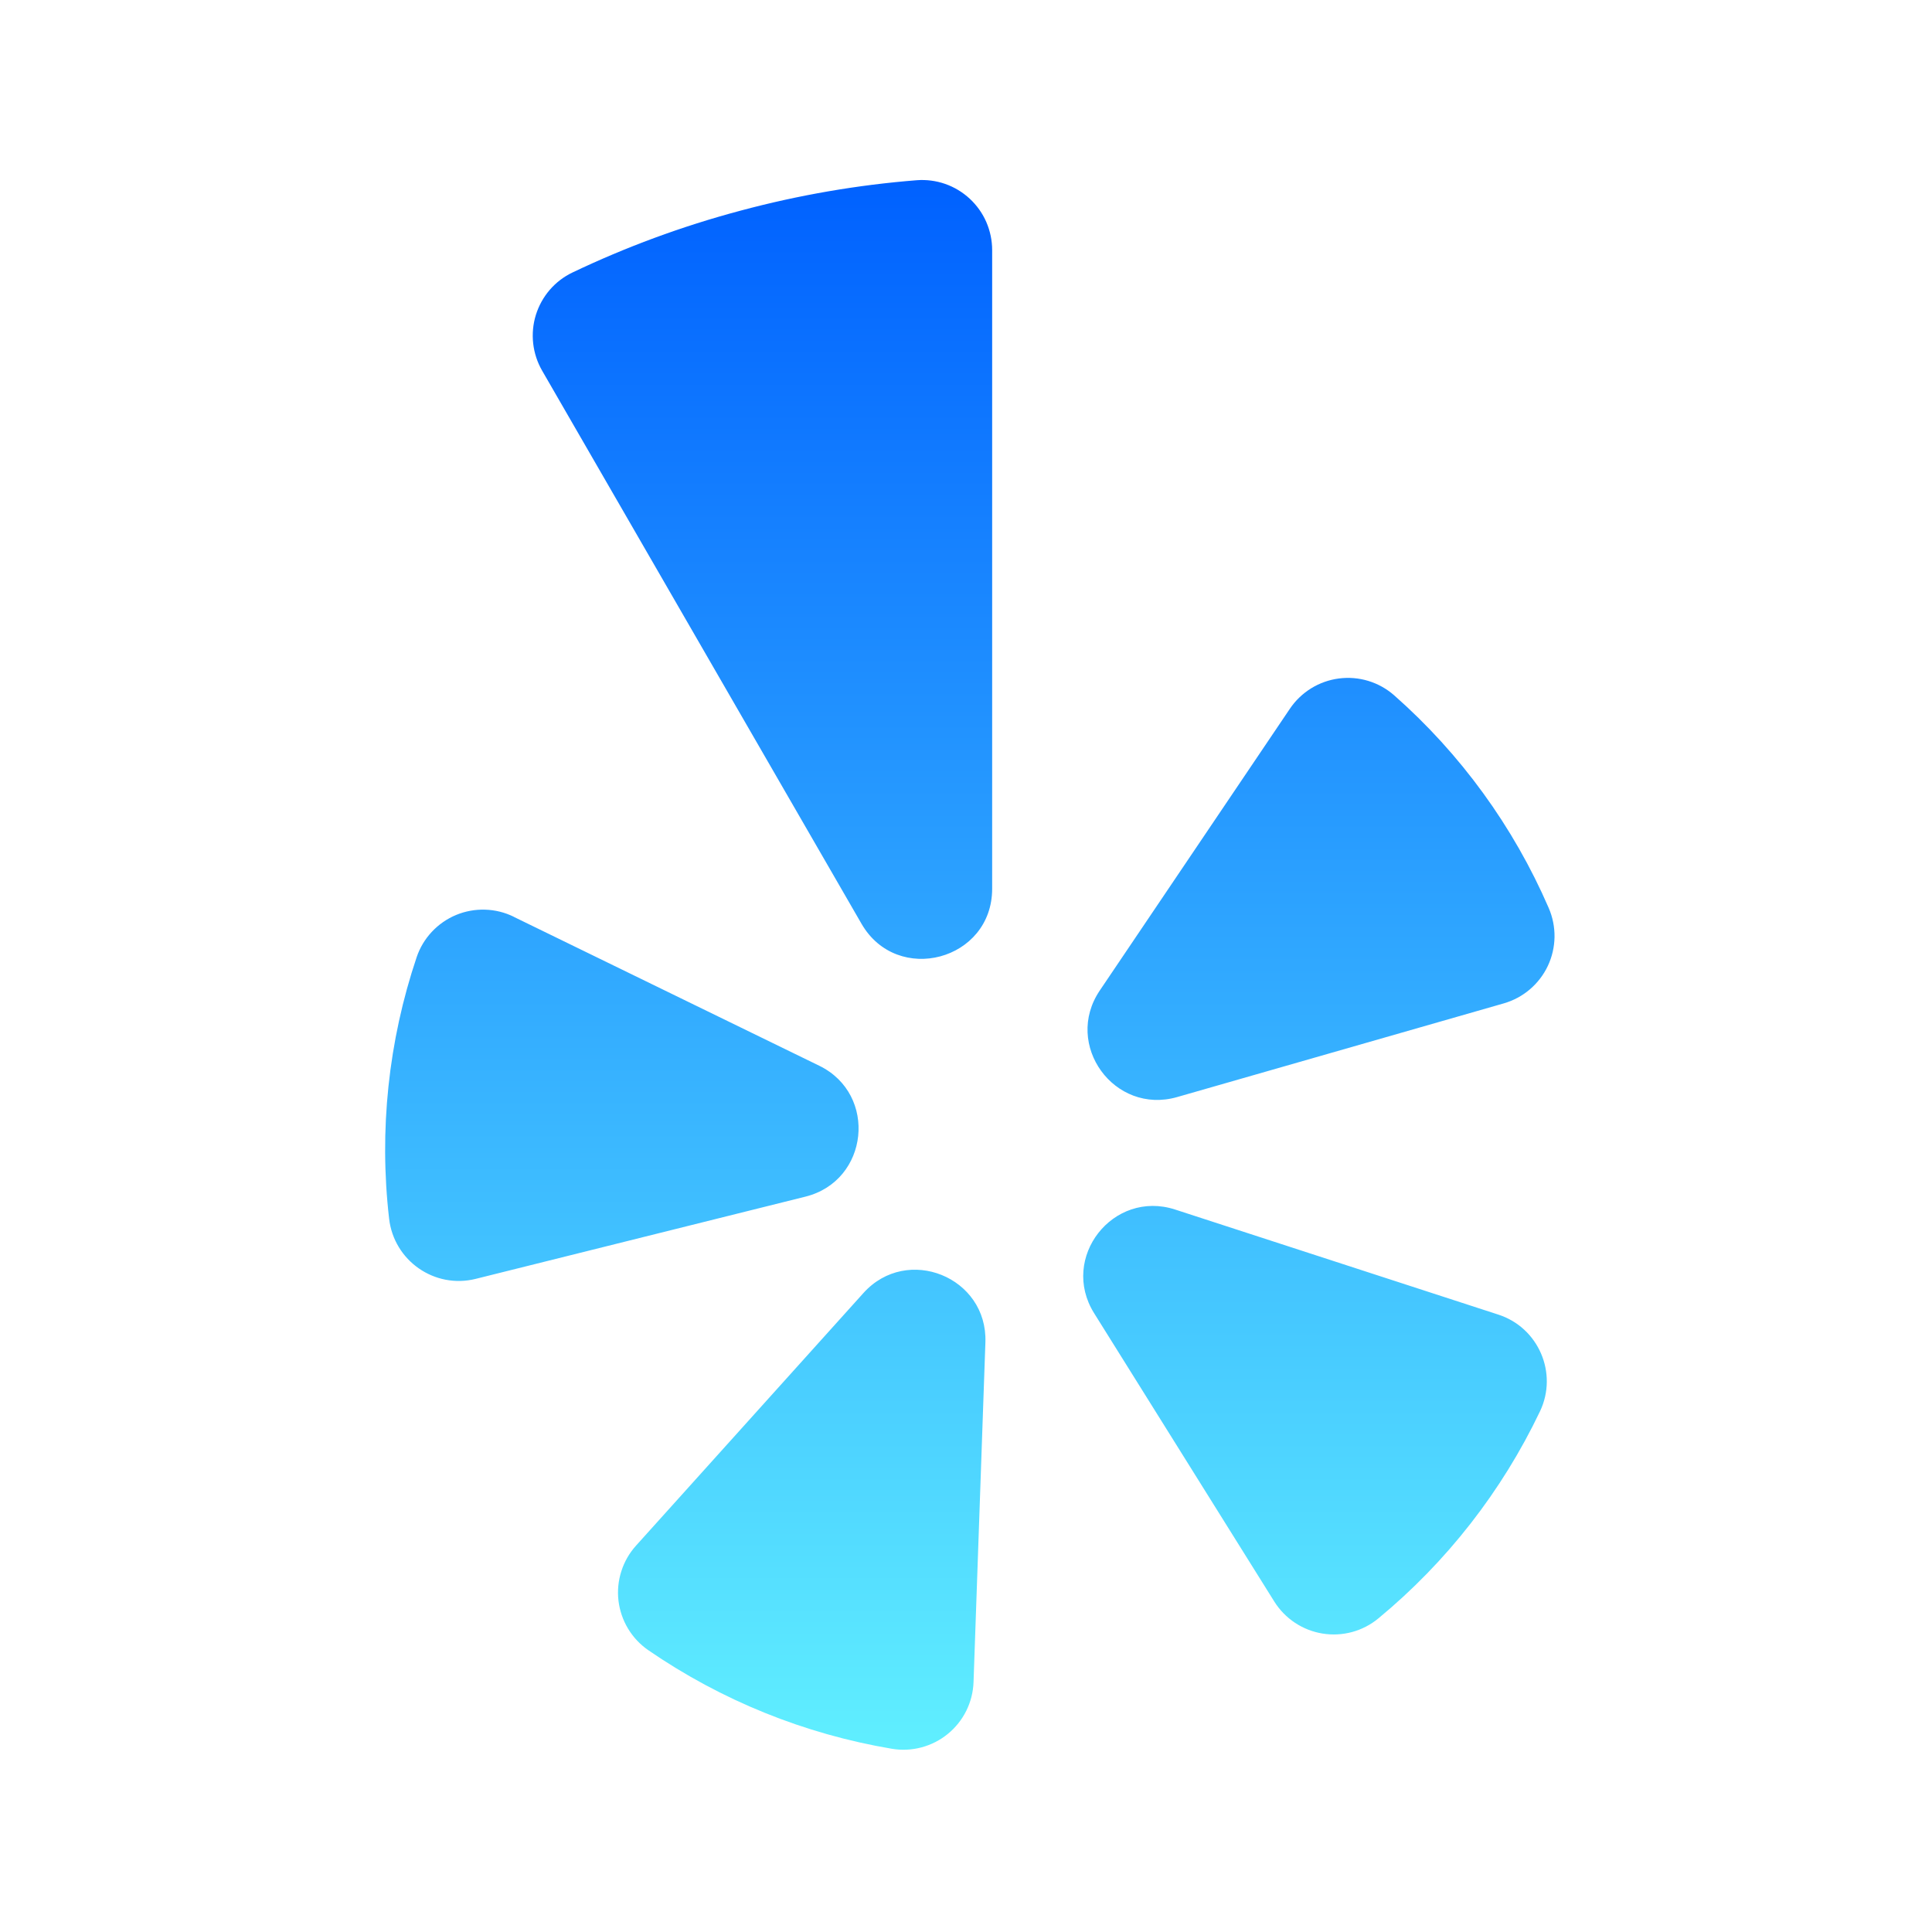 <svg width="50" height="50" viewBox="0 0 50 50" fill="none" xmlns="http://www.w3.org/2000/svg">
<g id="carbon:logo-yelp">
<path id="Vector" fill-rule="evenodd" clip-rule="evenodd" d="M13.295 23.727L21.202 27.581C22.722 28.323 22.488 30.559 20.845 30.969L12.311 33.097C11.247 33.362 10.195 32.628 10.07 31.538C9.807 29.257 10.051 26.947 10.783 24.772C10.865 24.528 10.999 24.304 11.175 24.116C11.351 23.928 11.565 23.779 11.802 23.68C12.04 23.581 12.296 23.534 12.554 23.542C12.811 23.549 13.064 23.612 13.295 23.725M16.461 40L22.345 33.464C23.477 32.206 25.562 33.05 25.502 34.741L25.195 43.533C25.186 43.791 25.122 44.044 25.007 44.276C24.892 44.507 24.729 44.711 24.529 44.874C24.329 45.038 24.096 45.156 23.847 45.222C23.597 45.289 23.336 45.301 23.081 45.258C20.82 44.877 18.669 44.007 16.78 42.708C16.567 42.562 16.388 42.371 16.255 42.151C16.121 41.929 16.037 41.682 16.006 41.426C15.976 41.17 16.001 40.91 16.08 40.664C16.158 40.418 16.288 40.192 16.461 40ZM30.413 31.303L38.777 34.022C39.817 34.359 40.325 35.538 39.855 36.525C38.867 38.595 37.44 40.424 35.672 41.884C35.473 42.049 35.241 42.169 34.991 42.237C34.742 42.304 34.481 42.318 34.226 42.276C33.971 42.235 33.727 42.139 33.512 41.996C33.297 41.853 33.115 41.666 32.978 41.447L28.316 33.986C27.419 32.551 28.803 30.78 30.413 31.303ZM38.919 25.967L30.464 28.392C28.837 28.858 27.516 27.039 28.461 25.636L33.381 18.344C33.525 18.13 33.713 17.95 33.932 17.814C34.151 17.679 34.396 17.592 34.651 17.559C34.907 17.526 35.166 17.547 35.412 17.622C35.659 17.697 35.886 17.824 36.08 17.994C37.802 19.512 39.167 21.391 40.08 23.497C40.183 23.734 40.234 23.99 40.231 24.248C40.227 24.506 40.169 24.761 40.059 24.995C39.949 25.229 39.79 25.436 39.594 25.604C39.397 25.772 39.167 25.895 38.919 25.967ZM19.163 5.452C17.641 5.858 16.189 6.397 14.816 7.052C14.59 7.16 14.39 7.313 14.227 7.502C14.064 7.692 13.942 7.913 13.868 8.151C13.794 8.39 13.771 8.641 13.799 8.89C13.827 9.138 13.906 9.378 14.031 9.594L22.295 23.906C23.222 25.512 25.677 24.855 25.677 23V6.473C25.677 6.224 25.625 5.976 25.526 5.747C25.426 5.518 25.28 5.313 25.097 5.143C24.914 4.973 24.698 4.843 24.462 4.76C24.226 4.678 23.976 4.645 23.727 4.664C22.211 4.784 20.684 5.044 19.163 5.452Z" fill="url(#paint0_linear_320_15785)"/>
</g>
<defs>
<linearGradient id="paint0_linear_320_15785" x1="25.099" y1="4.659" x2="25.099" y2="45.283" gradientUnits="userSpaceOnUse">
<stop stop-color="#0061FF"/>
<stop offset="1" stop-color="#60EFFF"/>
</linearGradient>
</defs>
</svg>
